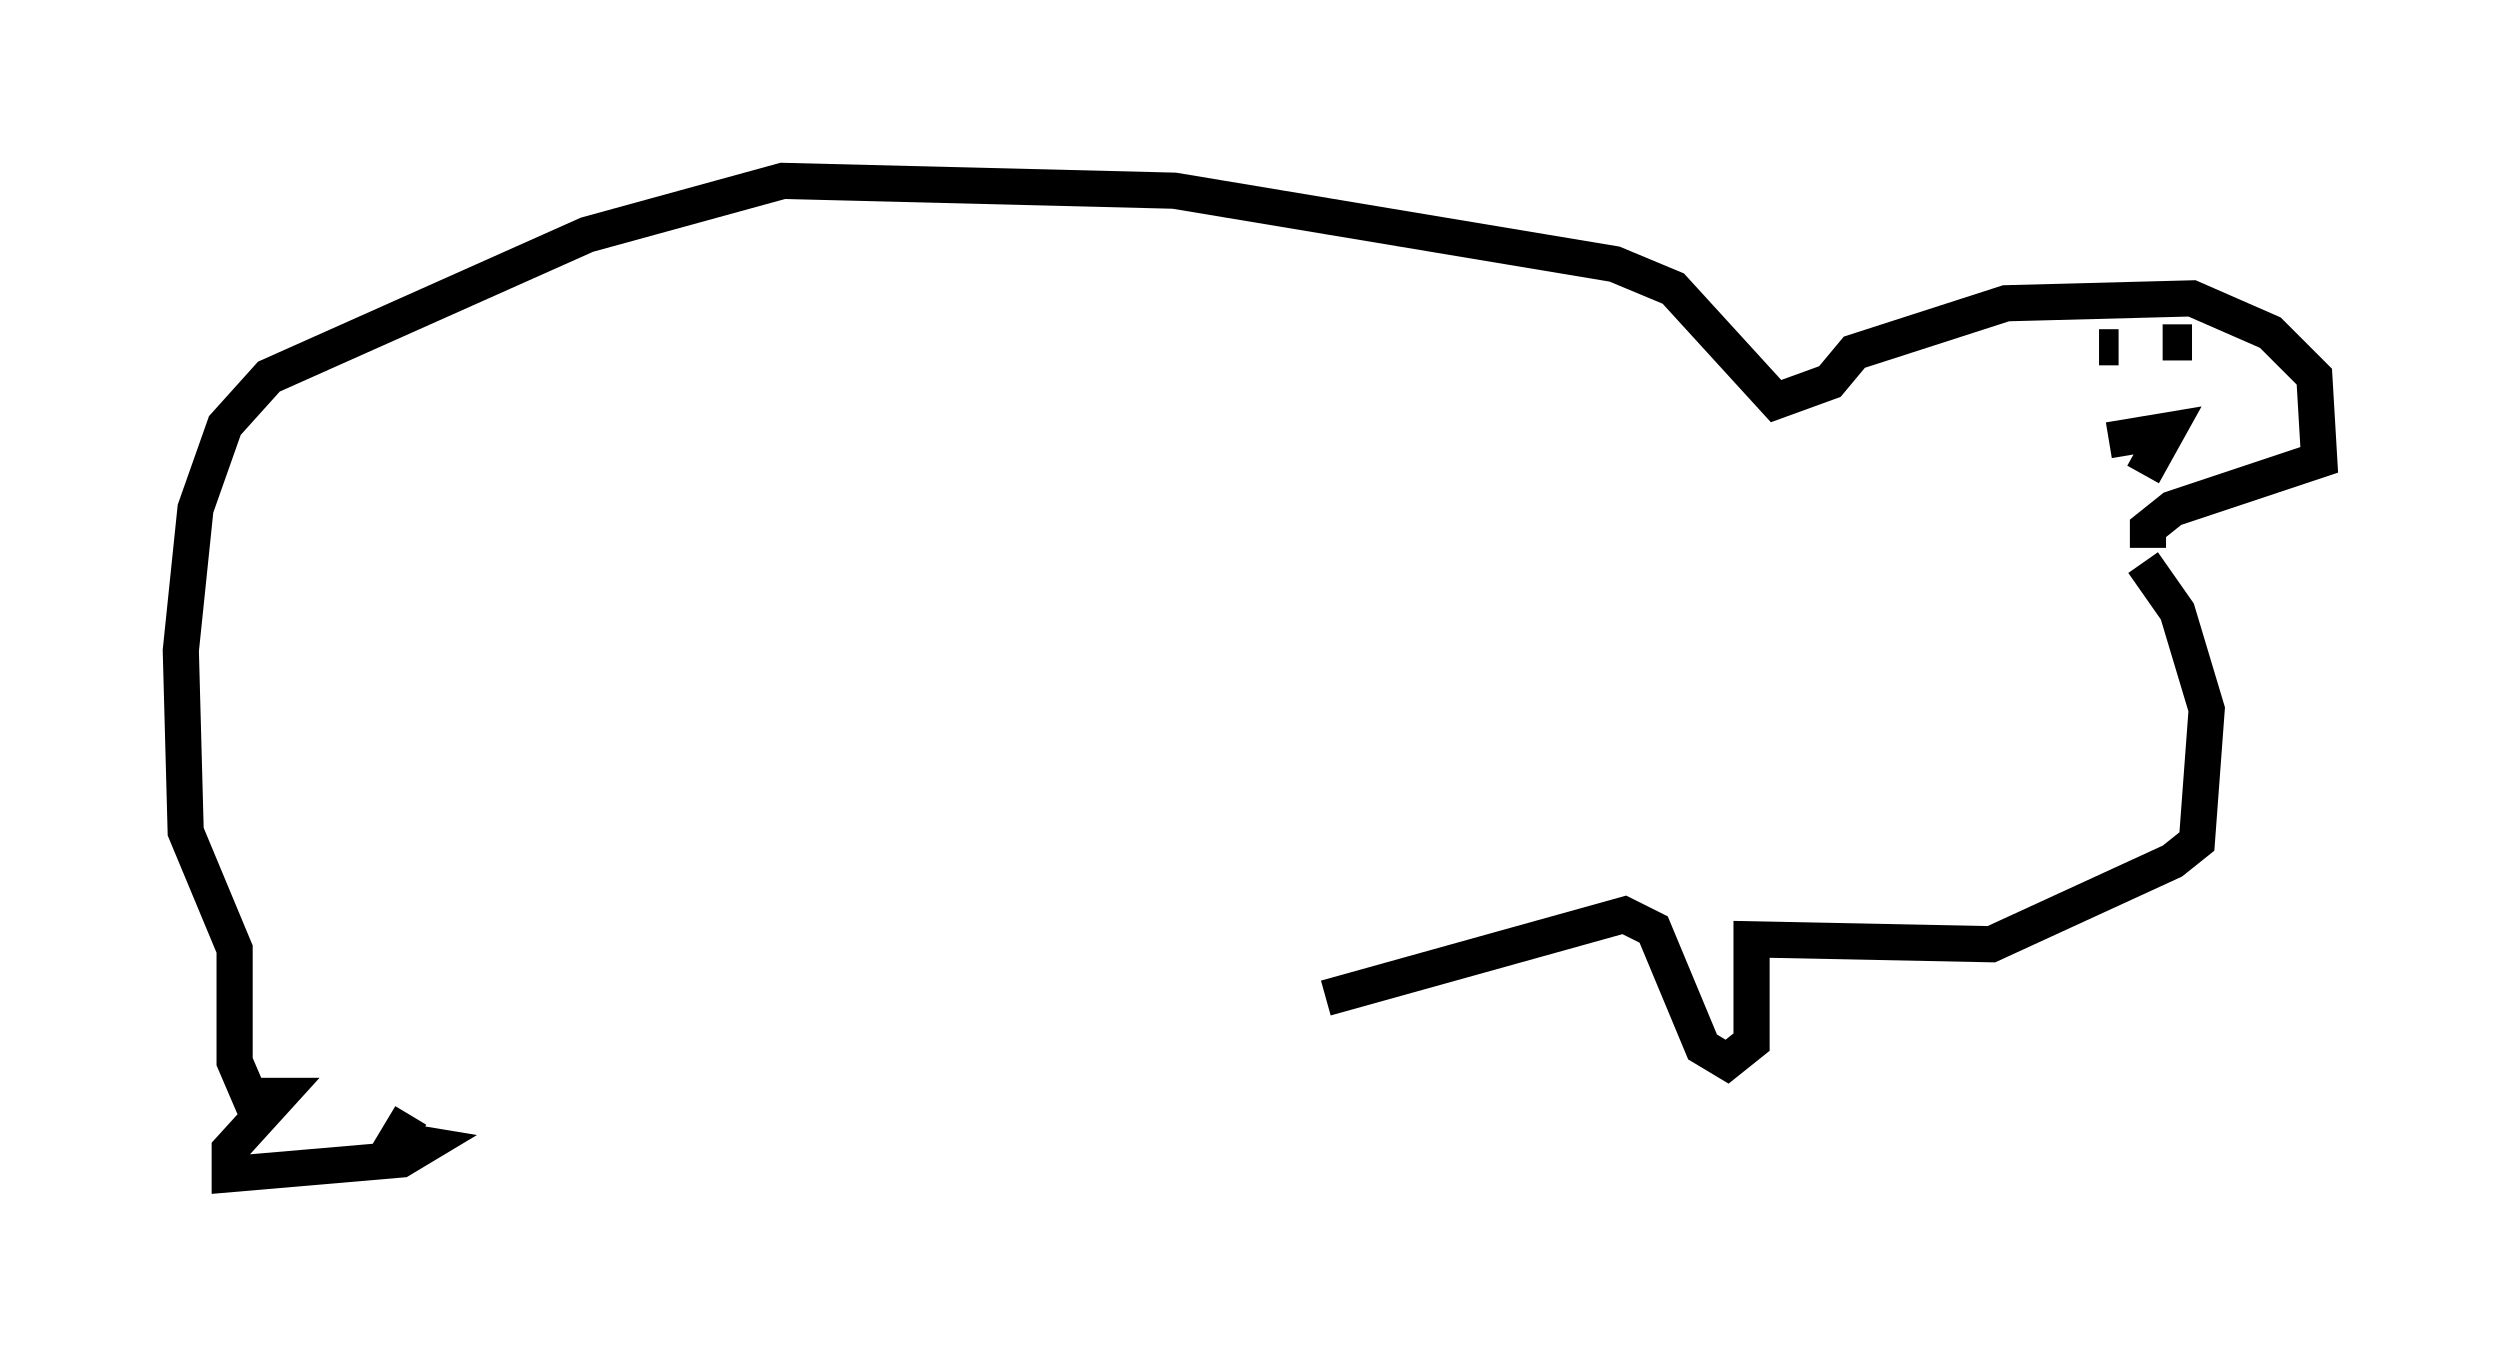 <?xml version="1.0" encoding="utf-8" ?>
<svg baseProfile="full" height="37.469" version="1.1" width="69.133" xmlns="http://www.w3.org/2000/svg" xmlns:ev="http://www.w3.org/2001/xml-events" xmlns:xlink="http://www.w3.org/1999/xlink"><defs /><rect fill="white" height="37.469" width="69.133" x="0" y="0" /><path d="M10.548, 30.169 m0.541, -8.66 m0.271, 9.337 l-0.406, 0.677 0.812, 0.135 l-0.677, 0.406 -4.736, 0.406 l0.0, -0.677 1.353, -1.488 l-0.812, 0.0 -0.406, -0.947 l0.0, -3.112 -1.353, -3.248 l-0.135, -5.007 0.406, -3.924 l0.812, -2.3 1.218, -1.353 l8.796, -3.924 5.413, -1.488 l10.825, 0.271 12.178, 2.03 l1.624, 0.677 2.842, 3.112 l1.488, -0.541 0.677, -0.812 l4.195, -1.353 5.142, -0.135 l2.165, 0.947 1.218, 1.218 l0.135, 2.3 -4.059, 1.353 l-0.677, 0.541 0.0, 0.541 m-1.353, -5.548 l0.541, 0.0 m1.218, -0.135 l0.812, 0.0 m-2.3, 2.706 l1.624, -0.271 -0.677, 1.218 m0.0, 2.436 l0.947, 1.353 0.812, 2.706 l-0.271, 3.654 -0.677, 0.541 l-5.007, 2.3 -6.631, -0.135 l0.0, 2.842 -0.677, 0.541 l-0.677, -0.406 -1.353, -3.248 l-0.812, -0.406 -8.254, 2.3 " fill="none" stroke="black" stroke-width="1" /></svg>